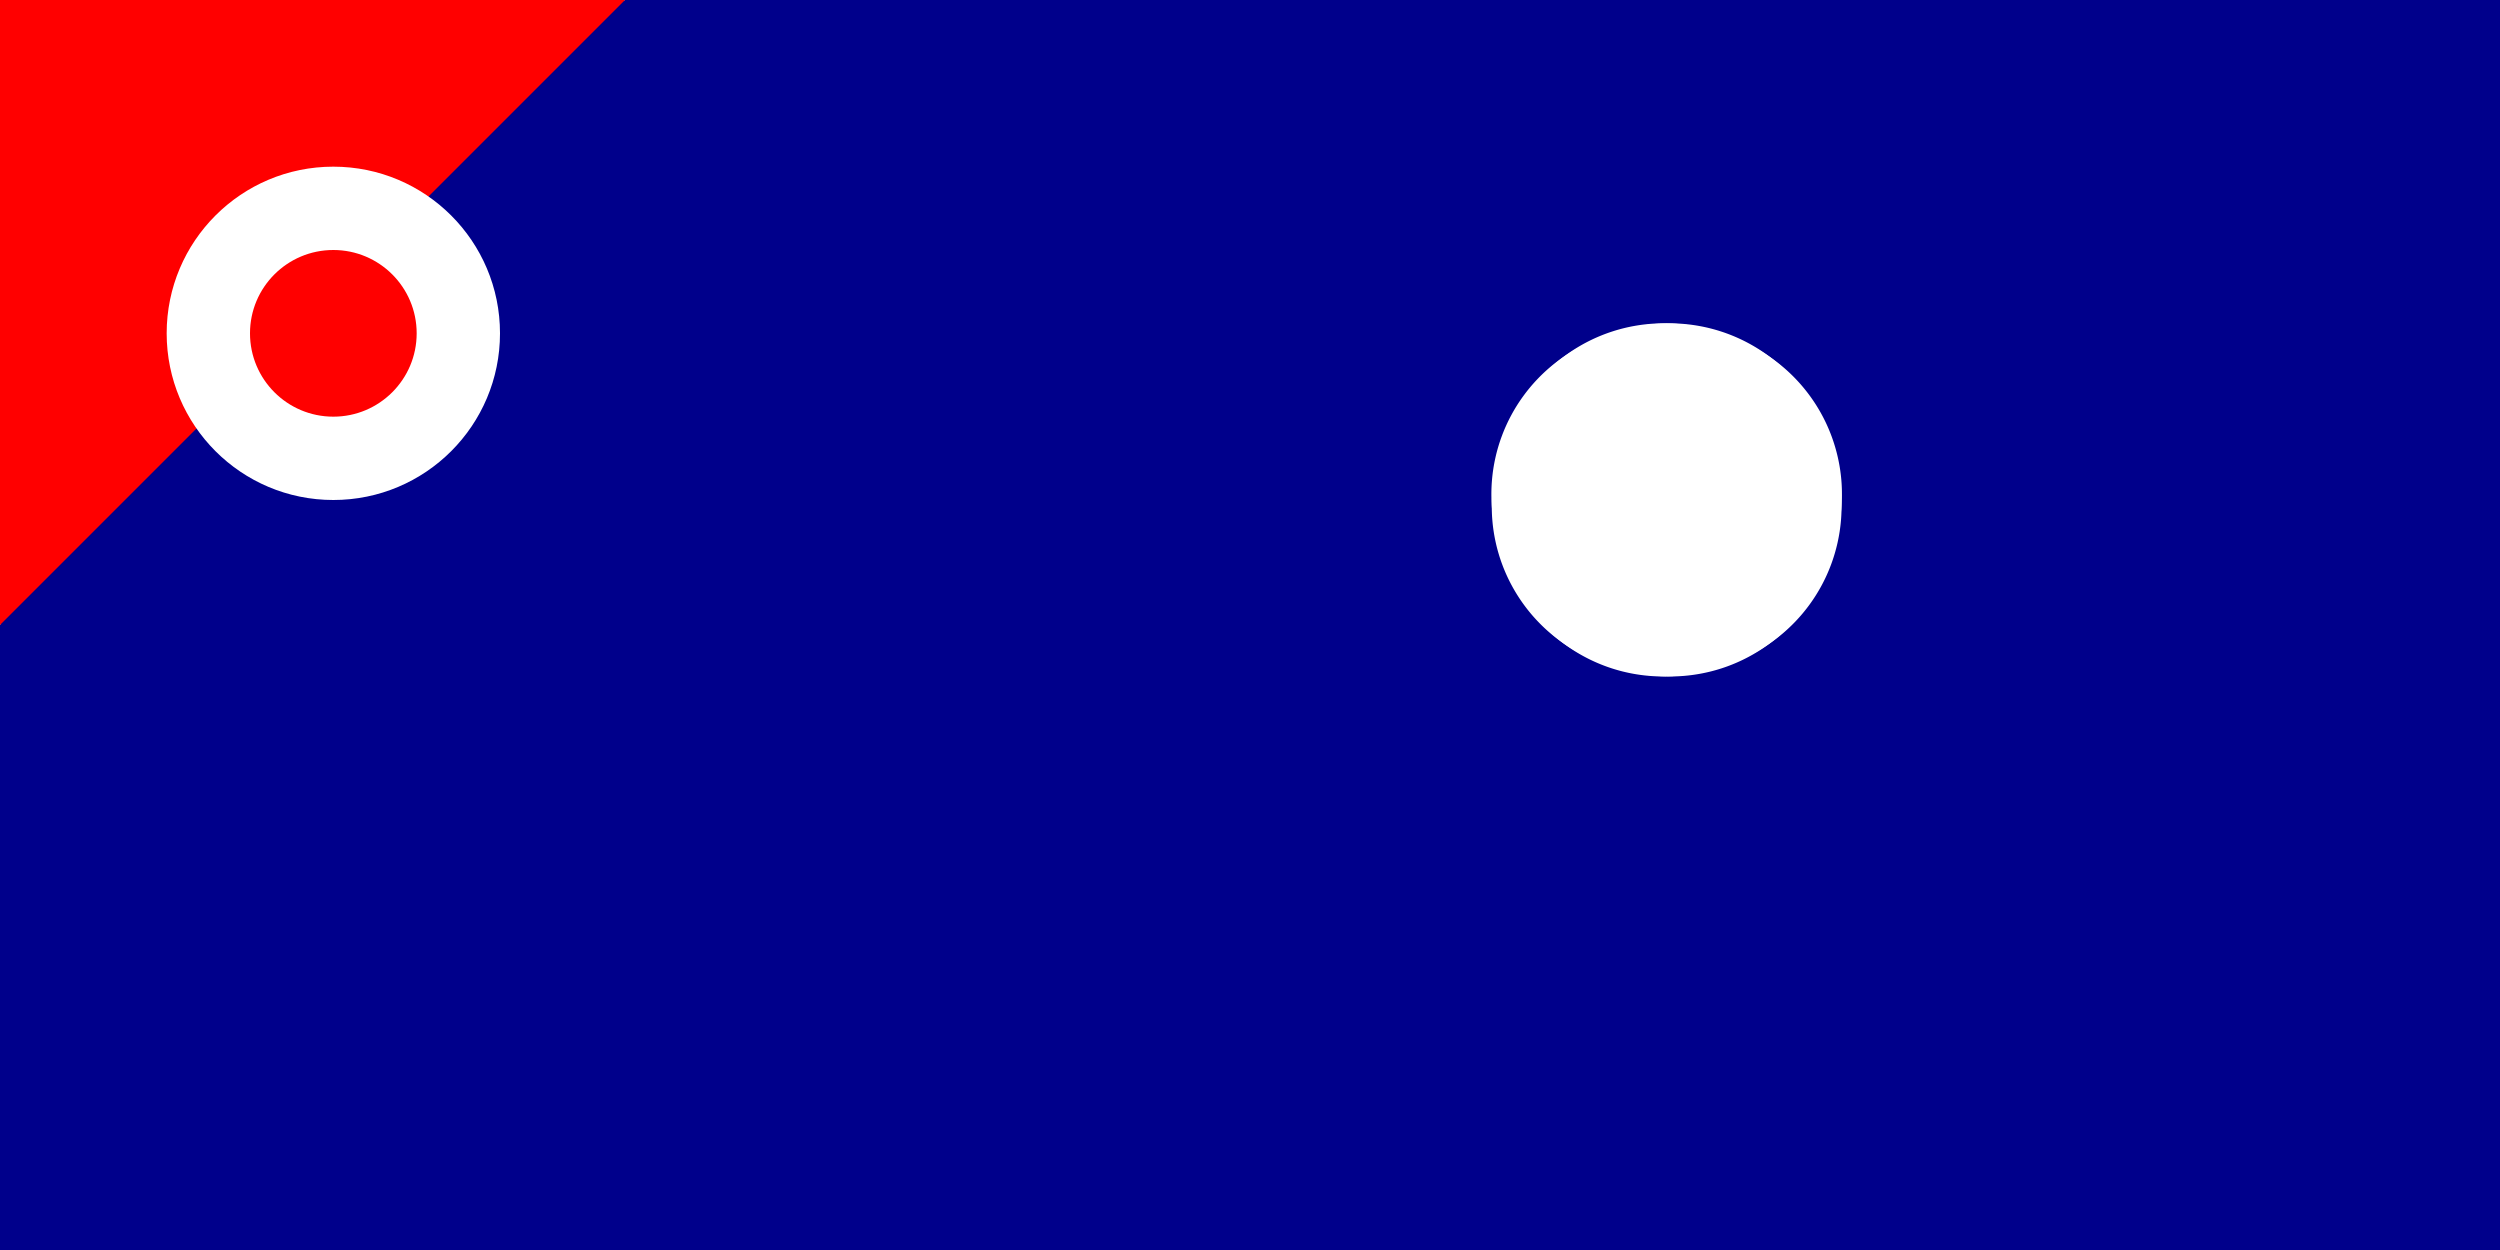 <svg xmlns="http://www.w3.org/2000/svg" viewBox="0 0 5120000 2560000">
	<rect width="5120000" height="2560000" fill="#00008b"/>
	<path fill="#fff" d="M0 0h1280000L0 640000Z"/>
	<path fill="#fff" d="M0 0h640000L0 1280000Z"/>
	<path fill="red" d="M146991 365009l218018-218018 218018 218018-218018 218018Z"/>
	<path fill="red" d="M0 0h640000L0 640000Z"/>
	<path fill="red" d="M0 0h1280000L0 1280000Z"/>
	<circle cx="682667" cy="682667" r="341333" fill="#fff"/>
	<circle cx="682667" cy="682667" r="170667" fill="red"/>
	<g fill="#fff">
		<path d="M3737960 918522a341333 341333 0 1 1-647986 210544 341333 341333 0 1 1 647986-210544"/>
		<path d="M3613964 1300144a341333 341333 0 1 1-400478-551210 341333 341333 0 1 1 400478 551210"/>
		<path d="M3212702 1300144a341333 341333 0 1 1 400478-551210 341333 341333 0 1 1-400478 551210"/>
		<path d="M3088706 918522a341333 341333 0 1 1 647986 210544 341333 341333 0 1 1-647986-210544"/>
	</g>
</svg>